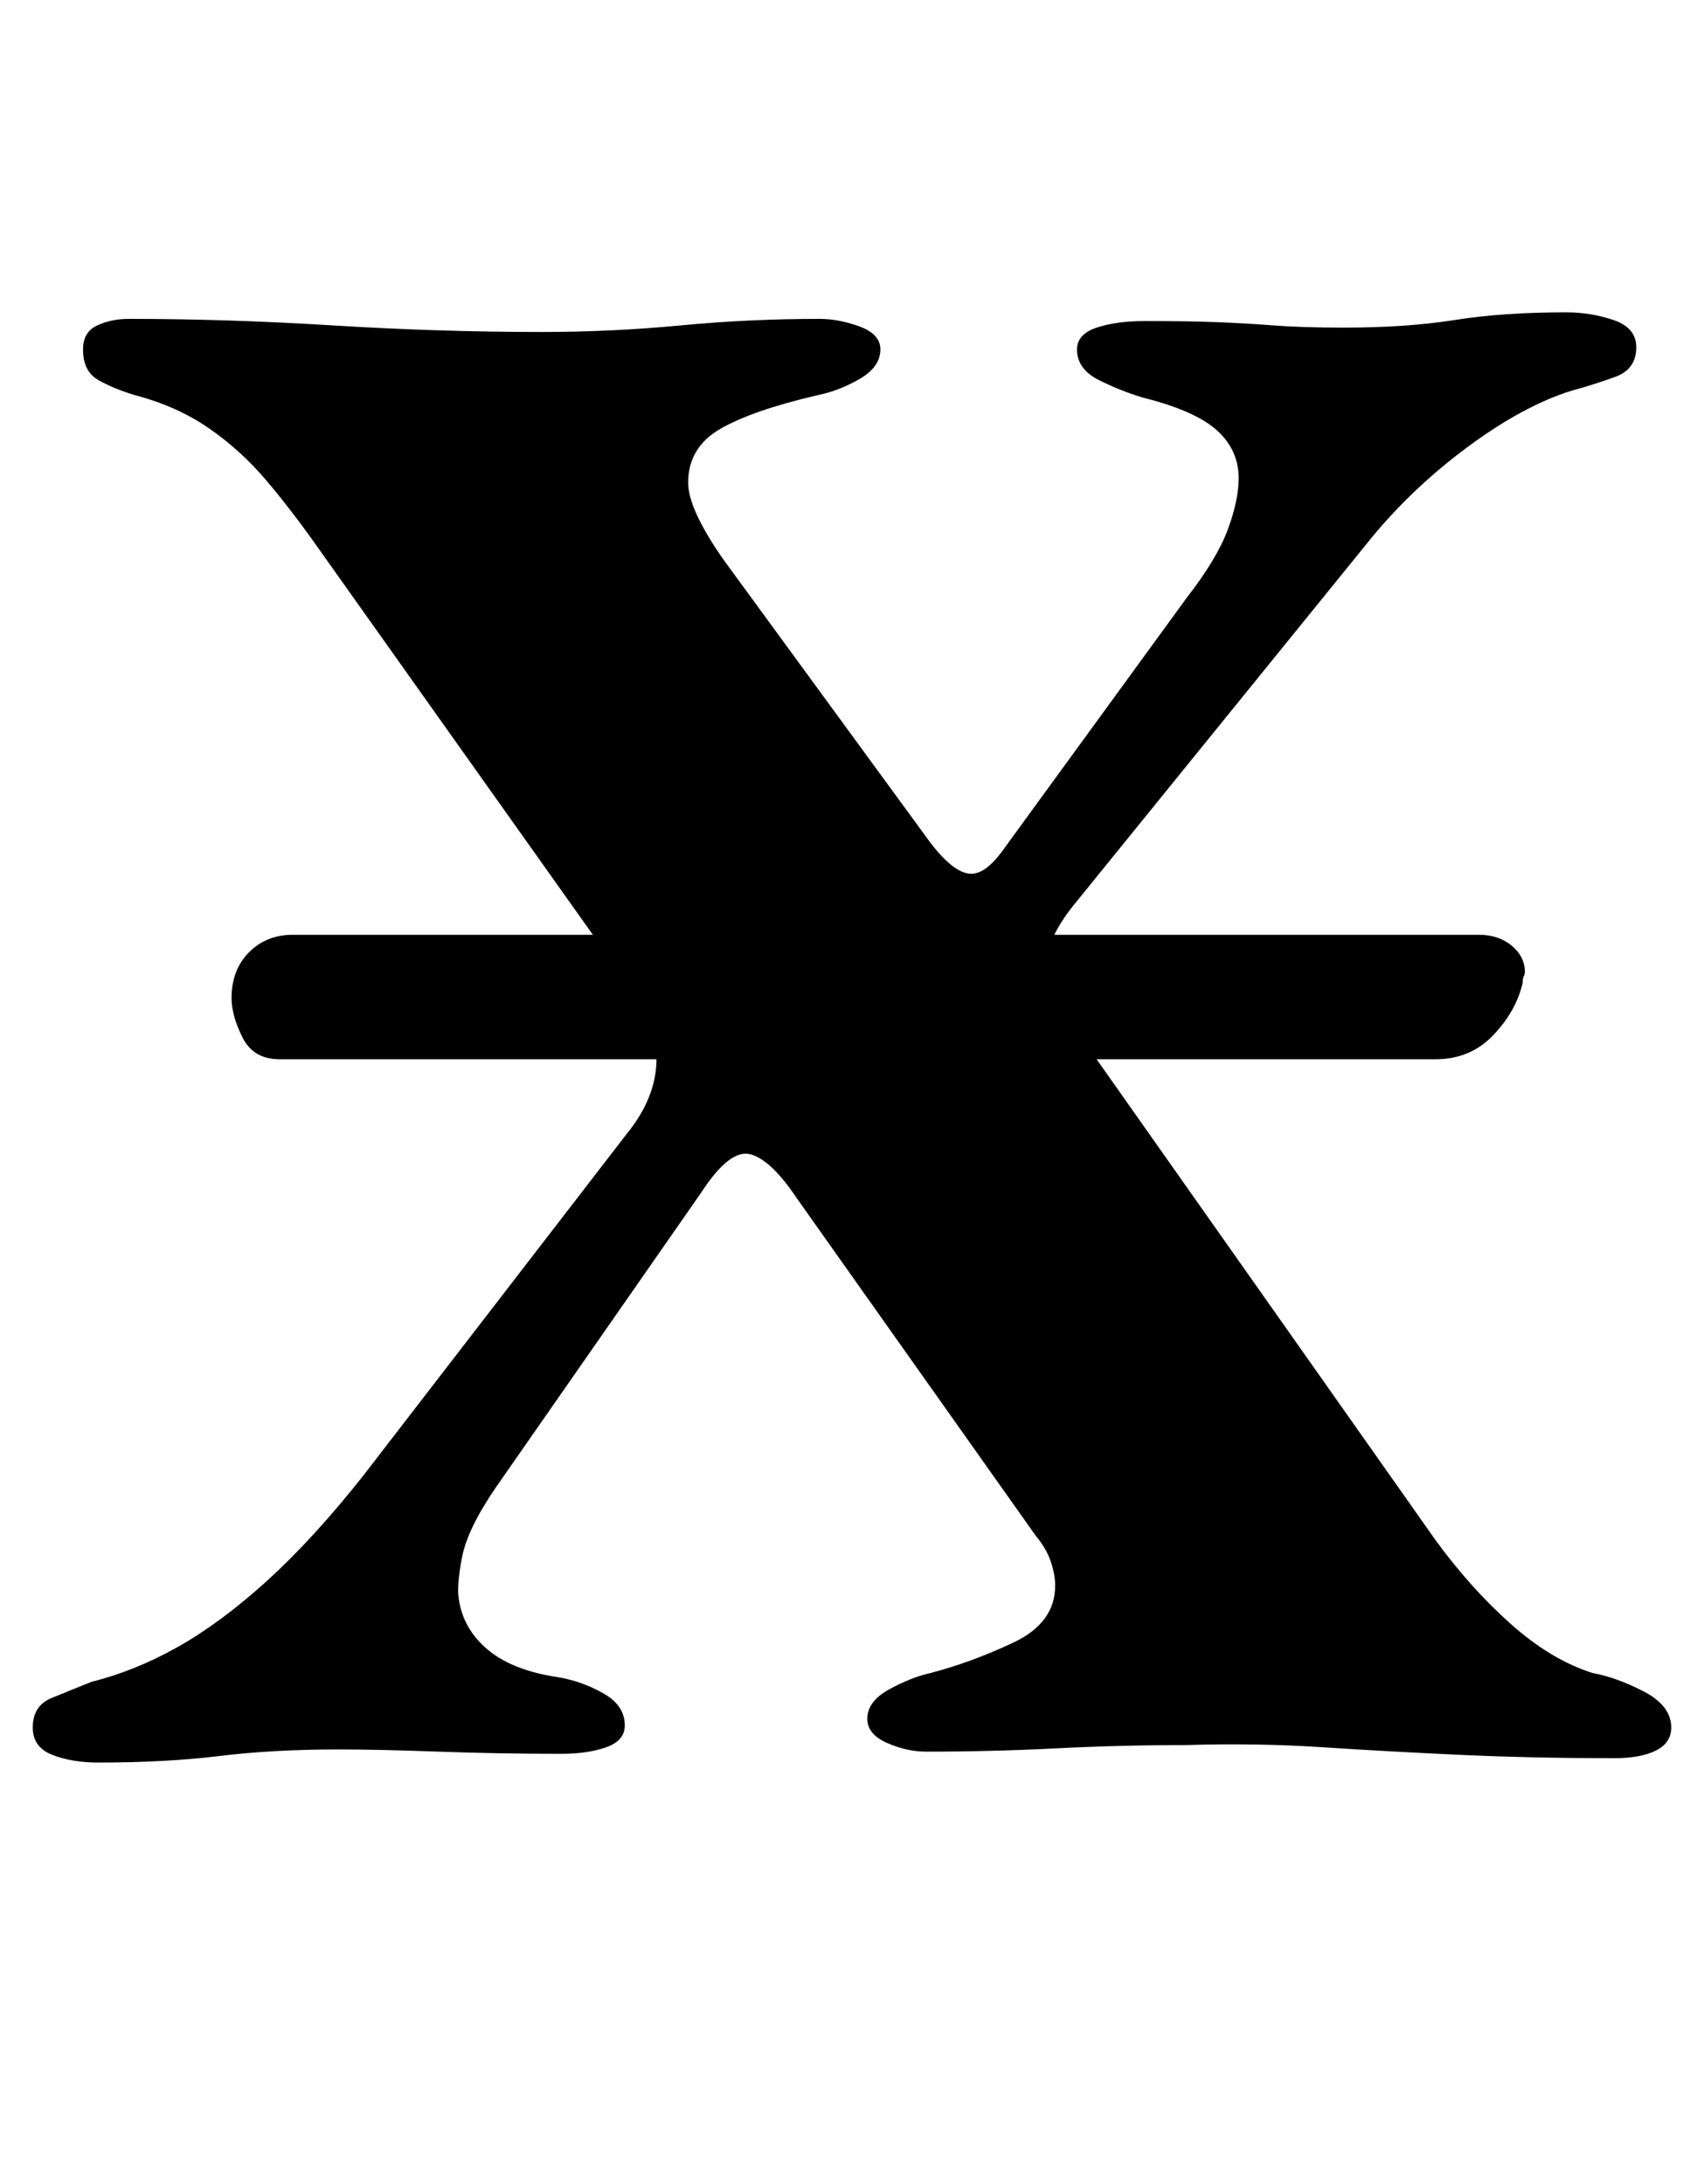 <?xml version="1.0" standalone="no"?>
<!DOCTYPE svg PUBLIC "-//W3C//DTD SVG 1.1//EN" "http://www.w3.org/Graphics/SVG/1.1/DTD/svg11.dtd" >
<svg xmlns="http://www.w3.org/2000/svg" xmlns:xlink="http://www.w3.org/1999/xlink" version="1.1" viewBox="-10 0 780 1000">
  <g transform="matrix(1 0 0 -1 0 800)">
   <path fill="currentColor"
d="M118 315q-12 0 -17 10t-5 18q0 13 8 21t20 8h543q9 0 15 -5t6 -12q0 -1 -0.5 -2t-0.5 -3q-3 -13 -13.5 -24t-26.5 -11h-529zM35 -7q-12 0 -21 3.5t-9 12.5q0 10 8.5 13.5t18.5 7.5q20 5 39.5 16t40.5 30t44 48l121 157q13 16 13.5 33t-13.5 36l-142 200
q-12 17 -23.5 30.5t-26 23.5t-33.5 15q-10 3 -17 7t-7 14q0 8 6.5 11t14.5 3q45 0 93.5 -3t95.5 -3q32 0 63.5 3t63.5 3q9 0 18.5 -3.5t9.5 -10.5q0 -8 -9.5 -13.5t-19.5 -7.5q-30 -7 -44.5 -15.5t-14.5 -24.5q0 -12 16 -35l95 -130q10 -13 17.5 -14t16.5 12l83 114
q14 18 19 31.5t5 23.5q0 13 -10 22t-34 15q-10 3 -20 8t-10 14q0 7 9 10t22 3q20 0 33 -0.5t26 -1.5t32 -1q29 0 51 3.5t51 3.5q11 0 21.5 -3.5t10.5 -12.5q0 -10 -9.5 -13.5t-20.5 -6.5q-22 -7 -47 -25.5t-44 -41.5l-137 -169q-11 -14 -12 -25t11 -28l167 -237
q16 -22 34.5 -38.5t37.5 -22.5q11 -2 23.5 -8.5t12.5 -16.5q0 -7 -7 -10.5t-19 -3.5q-37 0 -70 1.5t-63.5 3.5t-62.5 1q-30 0 -59.5 -1.5t-59.5 -1.5q-9 0 -18 4t-9 11q0 8 10 13.5t19 7.5q19 5 38 14t19 26q0 5 -2 11t-7 12l-109 154q-12 18 -21.5 20.5t-22.5 -17.5
l-94 -135q-13 -19 -15.5 -32t-1.5 -19q2 -14 13.5 -23.5t32.5 -12.5q11 -2 20.5 -7.5t9.5 -14.5q0 -7 -8.5 -10t-20.5 -3q-29 0 -56.5 1t-45.5 1q-30 0 -54.5 -3t-55.5 -3z" />
  </g>

</svg>
